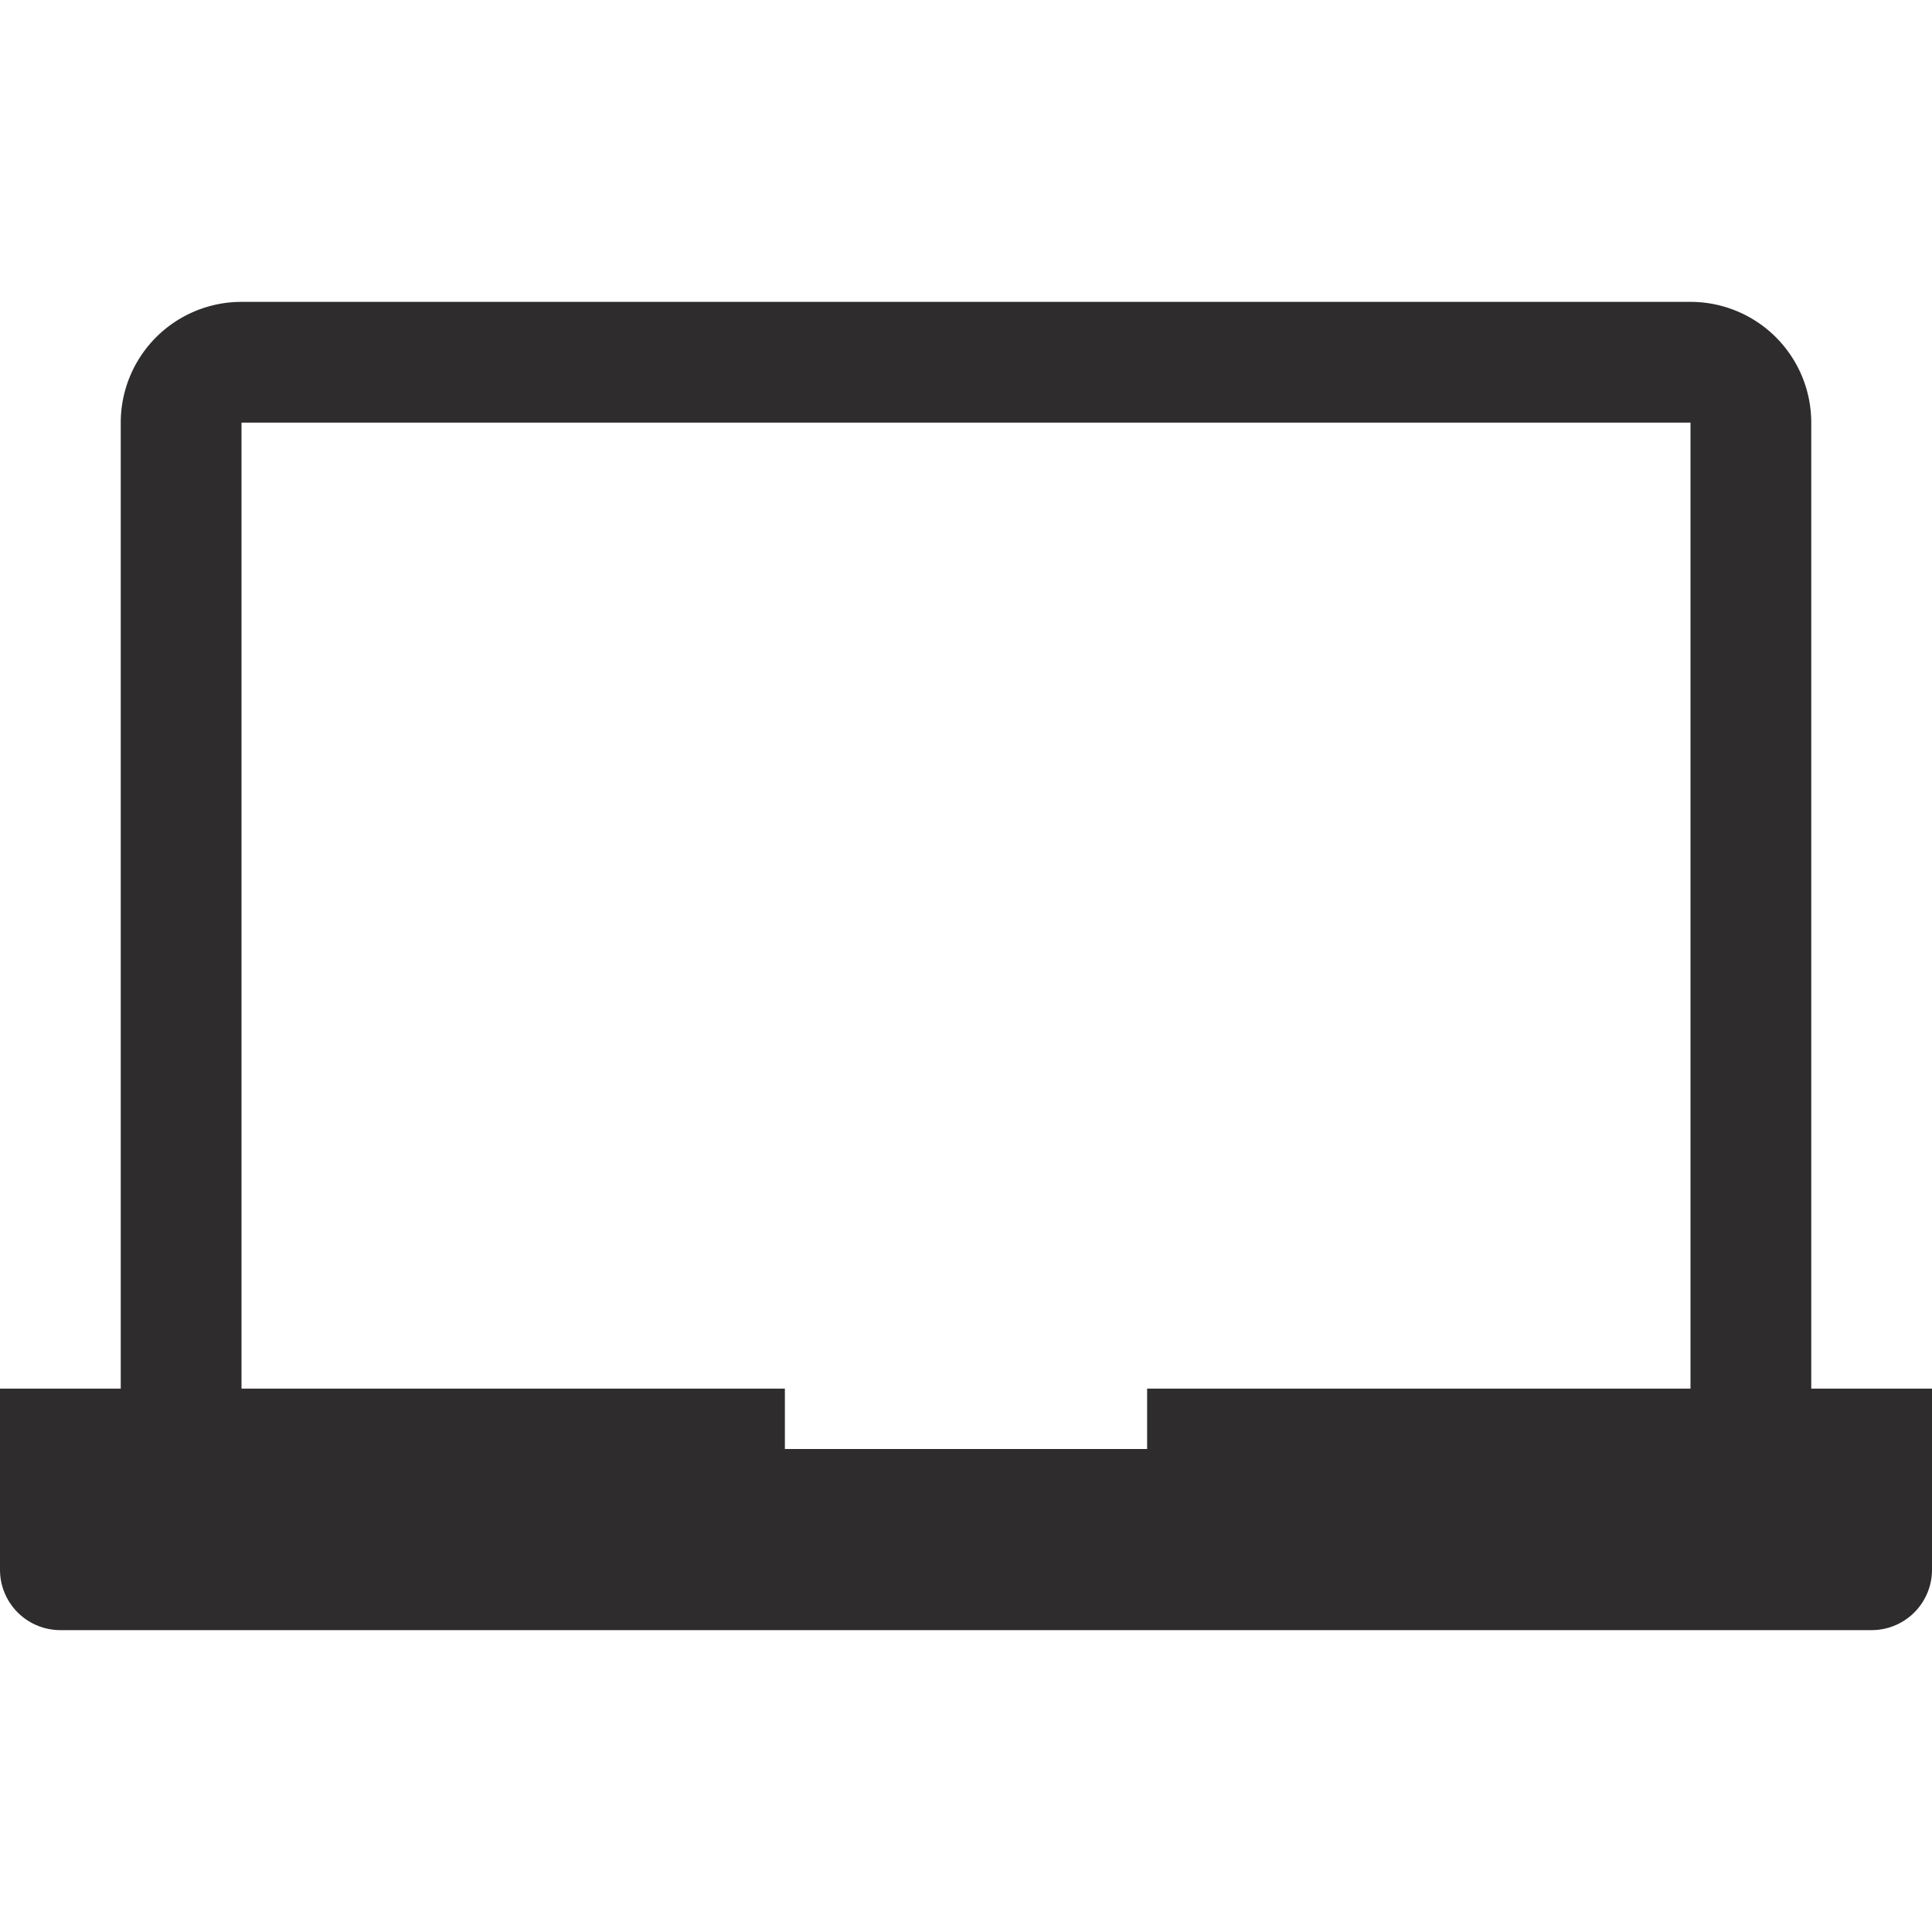 <svg viewBox="0 0 64 64" xmlns="http://www.w3.org/2000/svg"><path d="m60 46v-32a4 4 0 0 0 -4-4h-48a4 4 0 0 0 -4 4v32h-4v6a2 2 0 0 0 2 2h60a2 2 0 0 0 2-2v-6zm-22 0v2h-12v-2h-18v-32h48v32z" fill="#2e2c2d"/></svg>